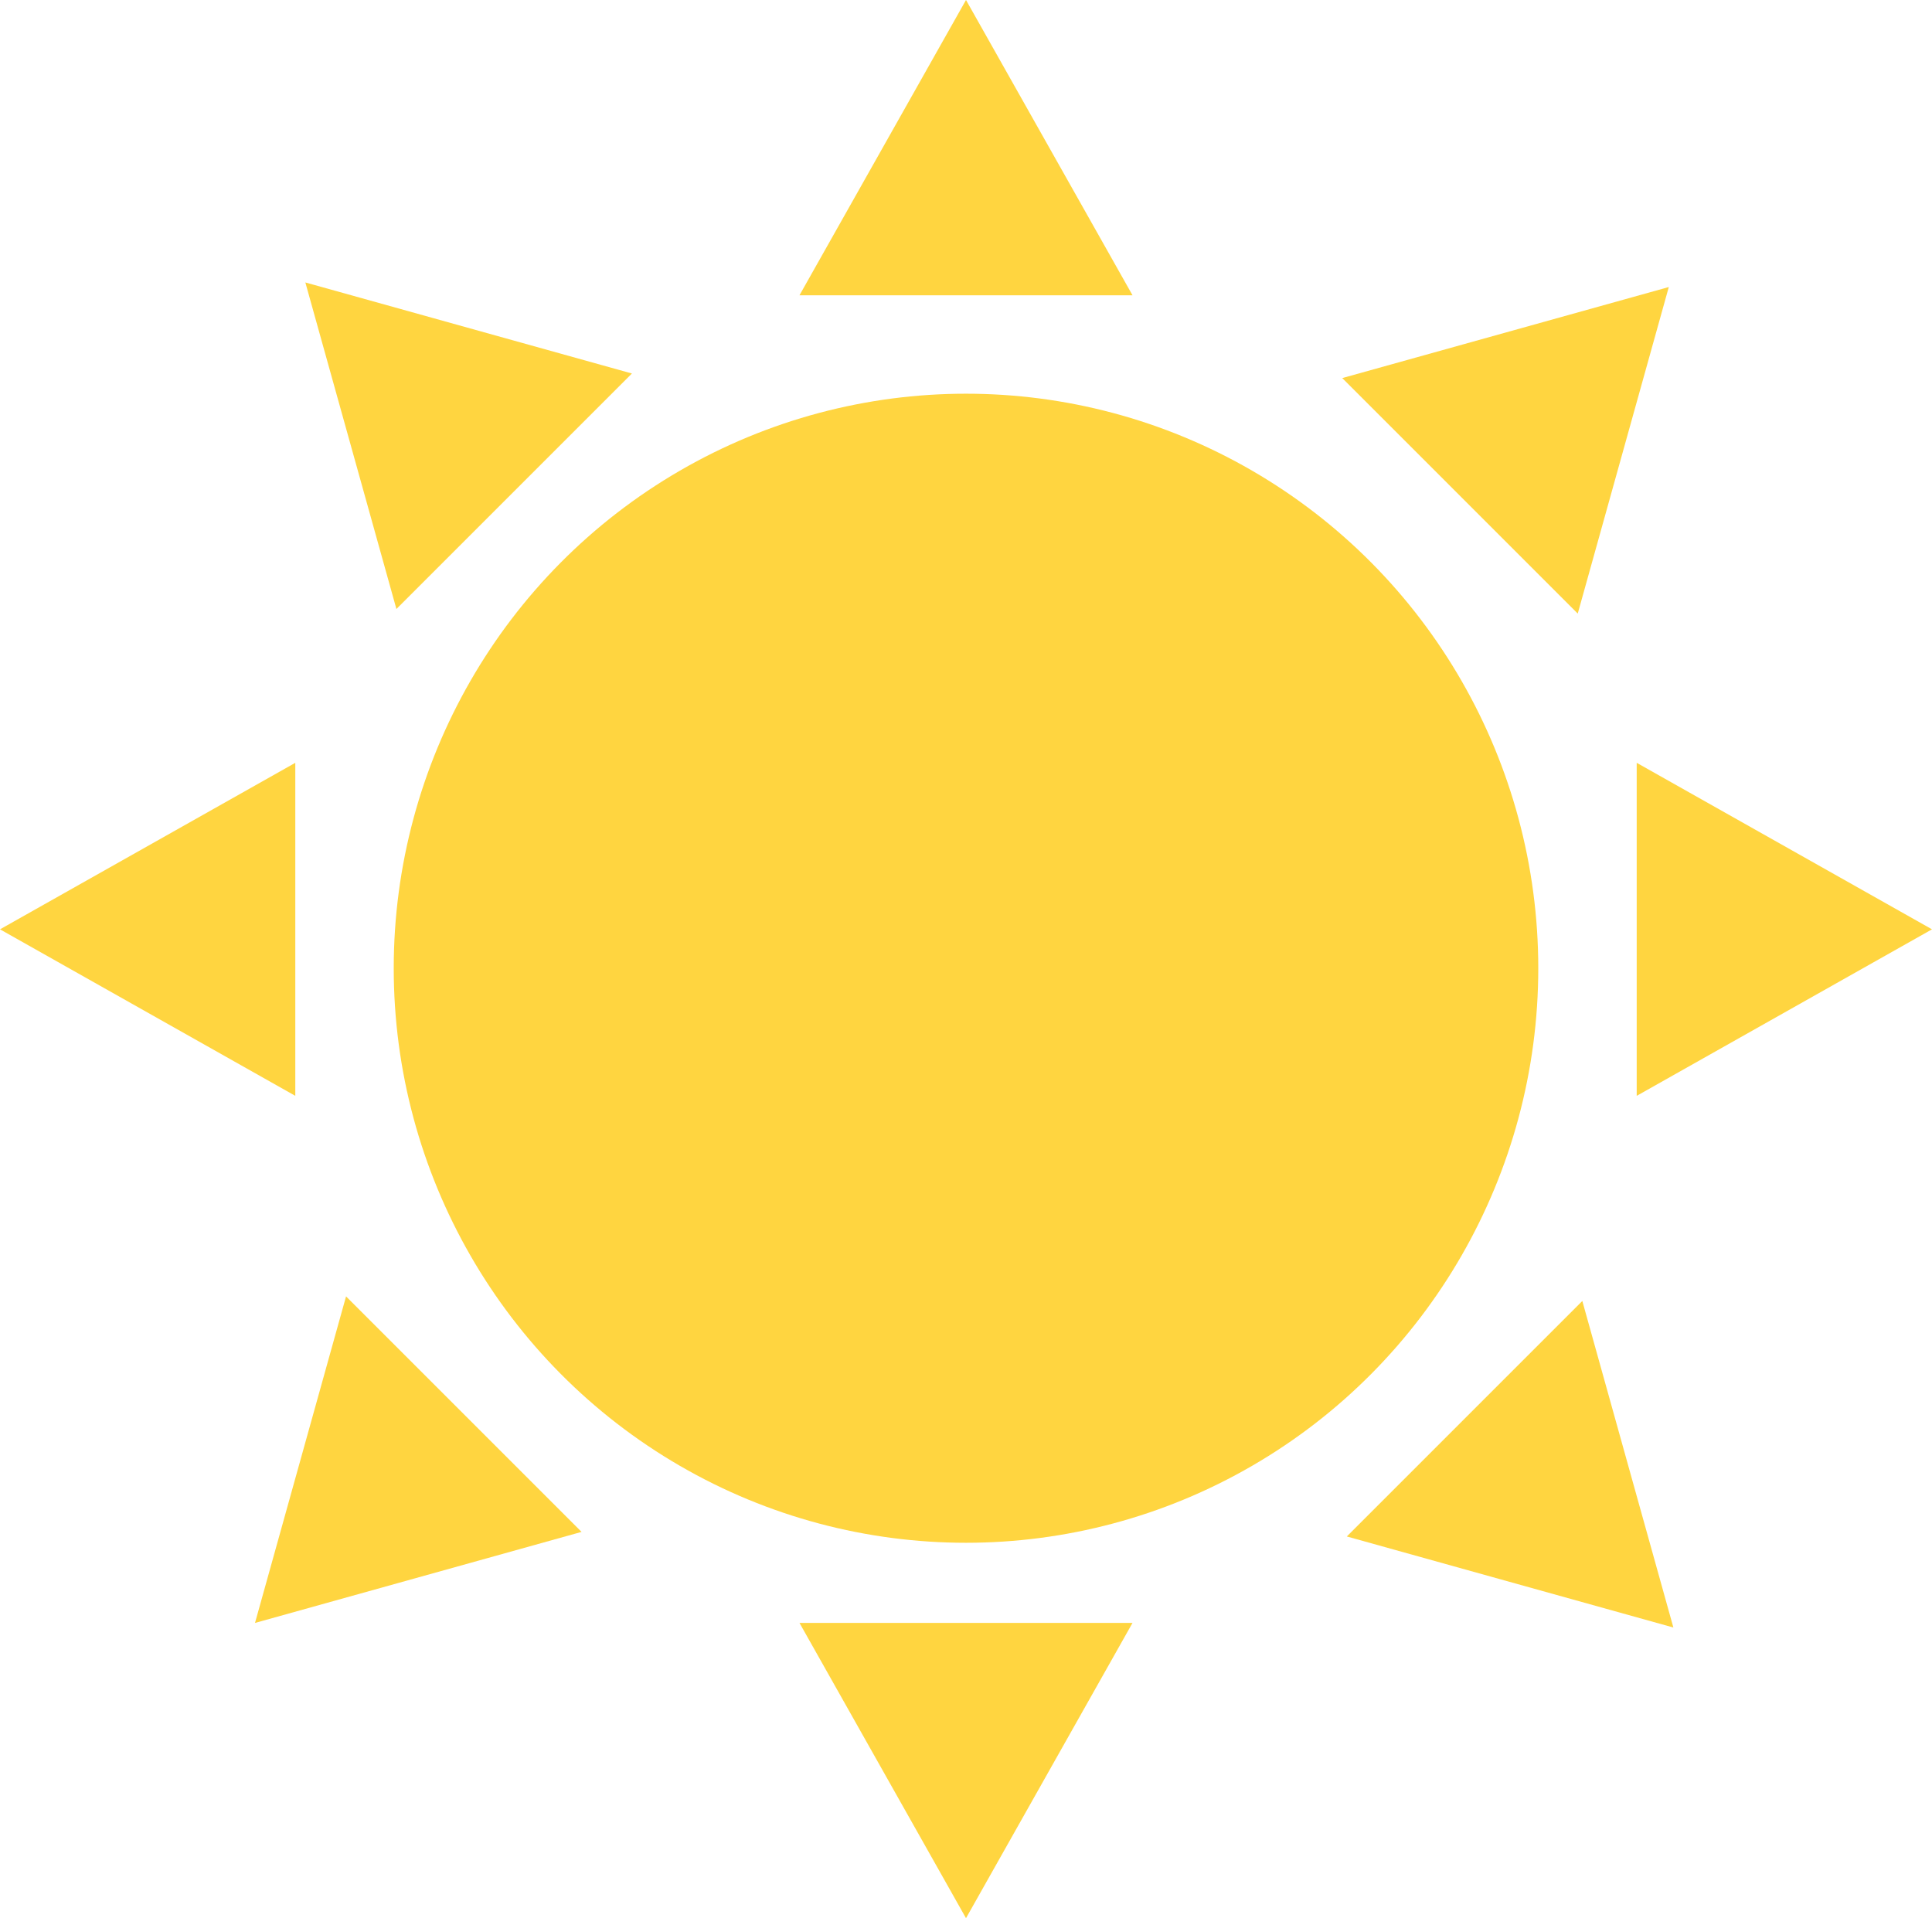 <svg width="422" height="419" viewBox="0 0 422 419" fill="none" xmlns="http://www.w3.org/2000/svg">
<ellipse cx="211" cy="211.5" rx="125" ry="125.5" fill="#FFD540"/>
<path d="M211 0L247.373 64.5H174.627L211 0Z" fill="#FFD540"/>
<path d="M211 419L174.627 354.5H247.373L211 419Z" fill="#FFD540"/>
<path d="M364.51 62.699L344.621 134.027L293.182 82.587L364.51 62.699Z" fill="#FFD540"/>
<path d="M365.51 355.51L294.182 335.621L345.621 284.182L365.51 355.51Z" fill="#FFD540"/>
<path d="M55.699 354.51L75.587 283.182L127.027 334.621L55.699 354.51Z" fill="#FFD540"/>
<path d="M66.698 61.699L138.027 81.587L86.587 133.027L66.698 61.699Z" fill="#FFD540"/>
<path d="M0 203L64.5 166.627L64.5 239.373L0 203Z" fill="#FFD540"/>
<path d="M422 203L357.5 239.373V166.627L422 203Z" fill="#FFD540"/>
</svg>
